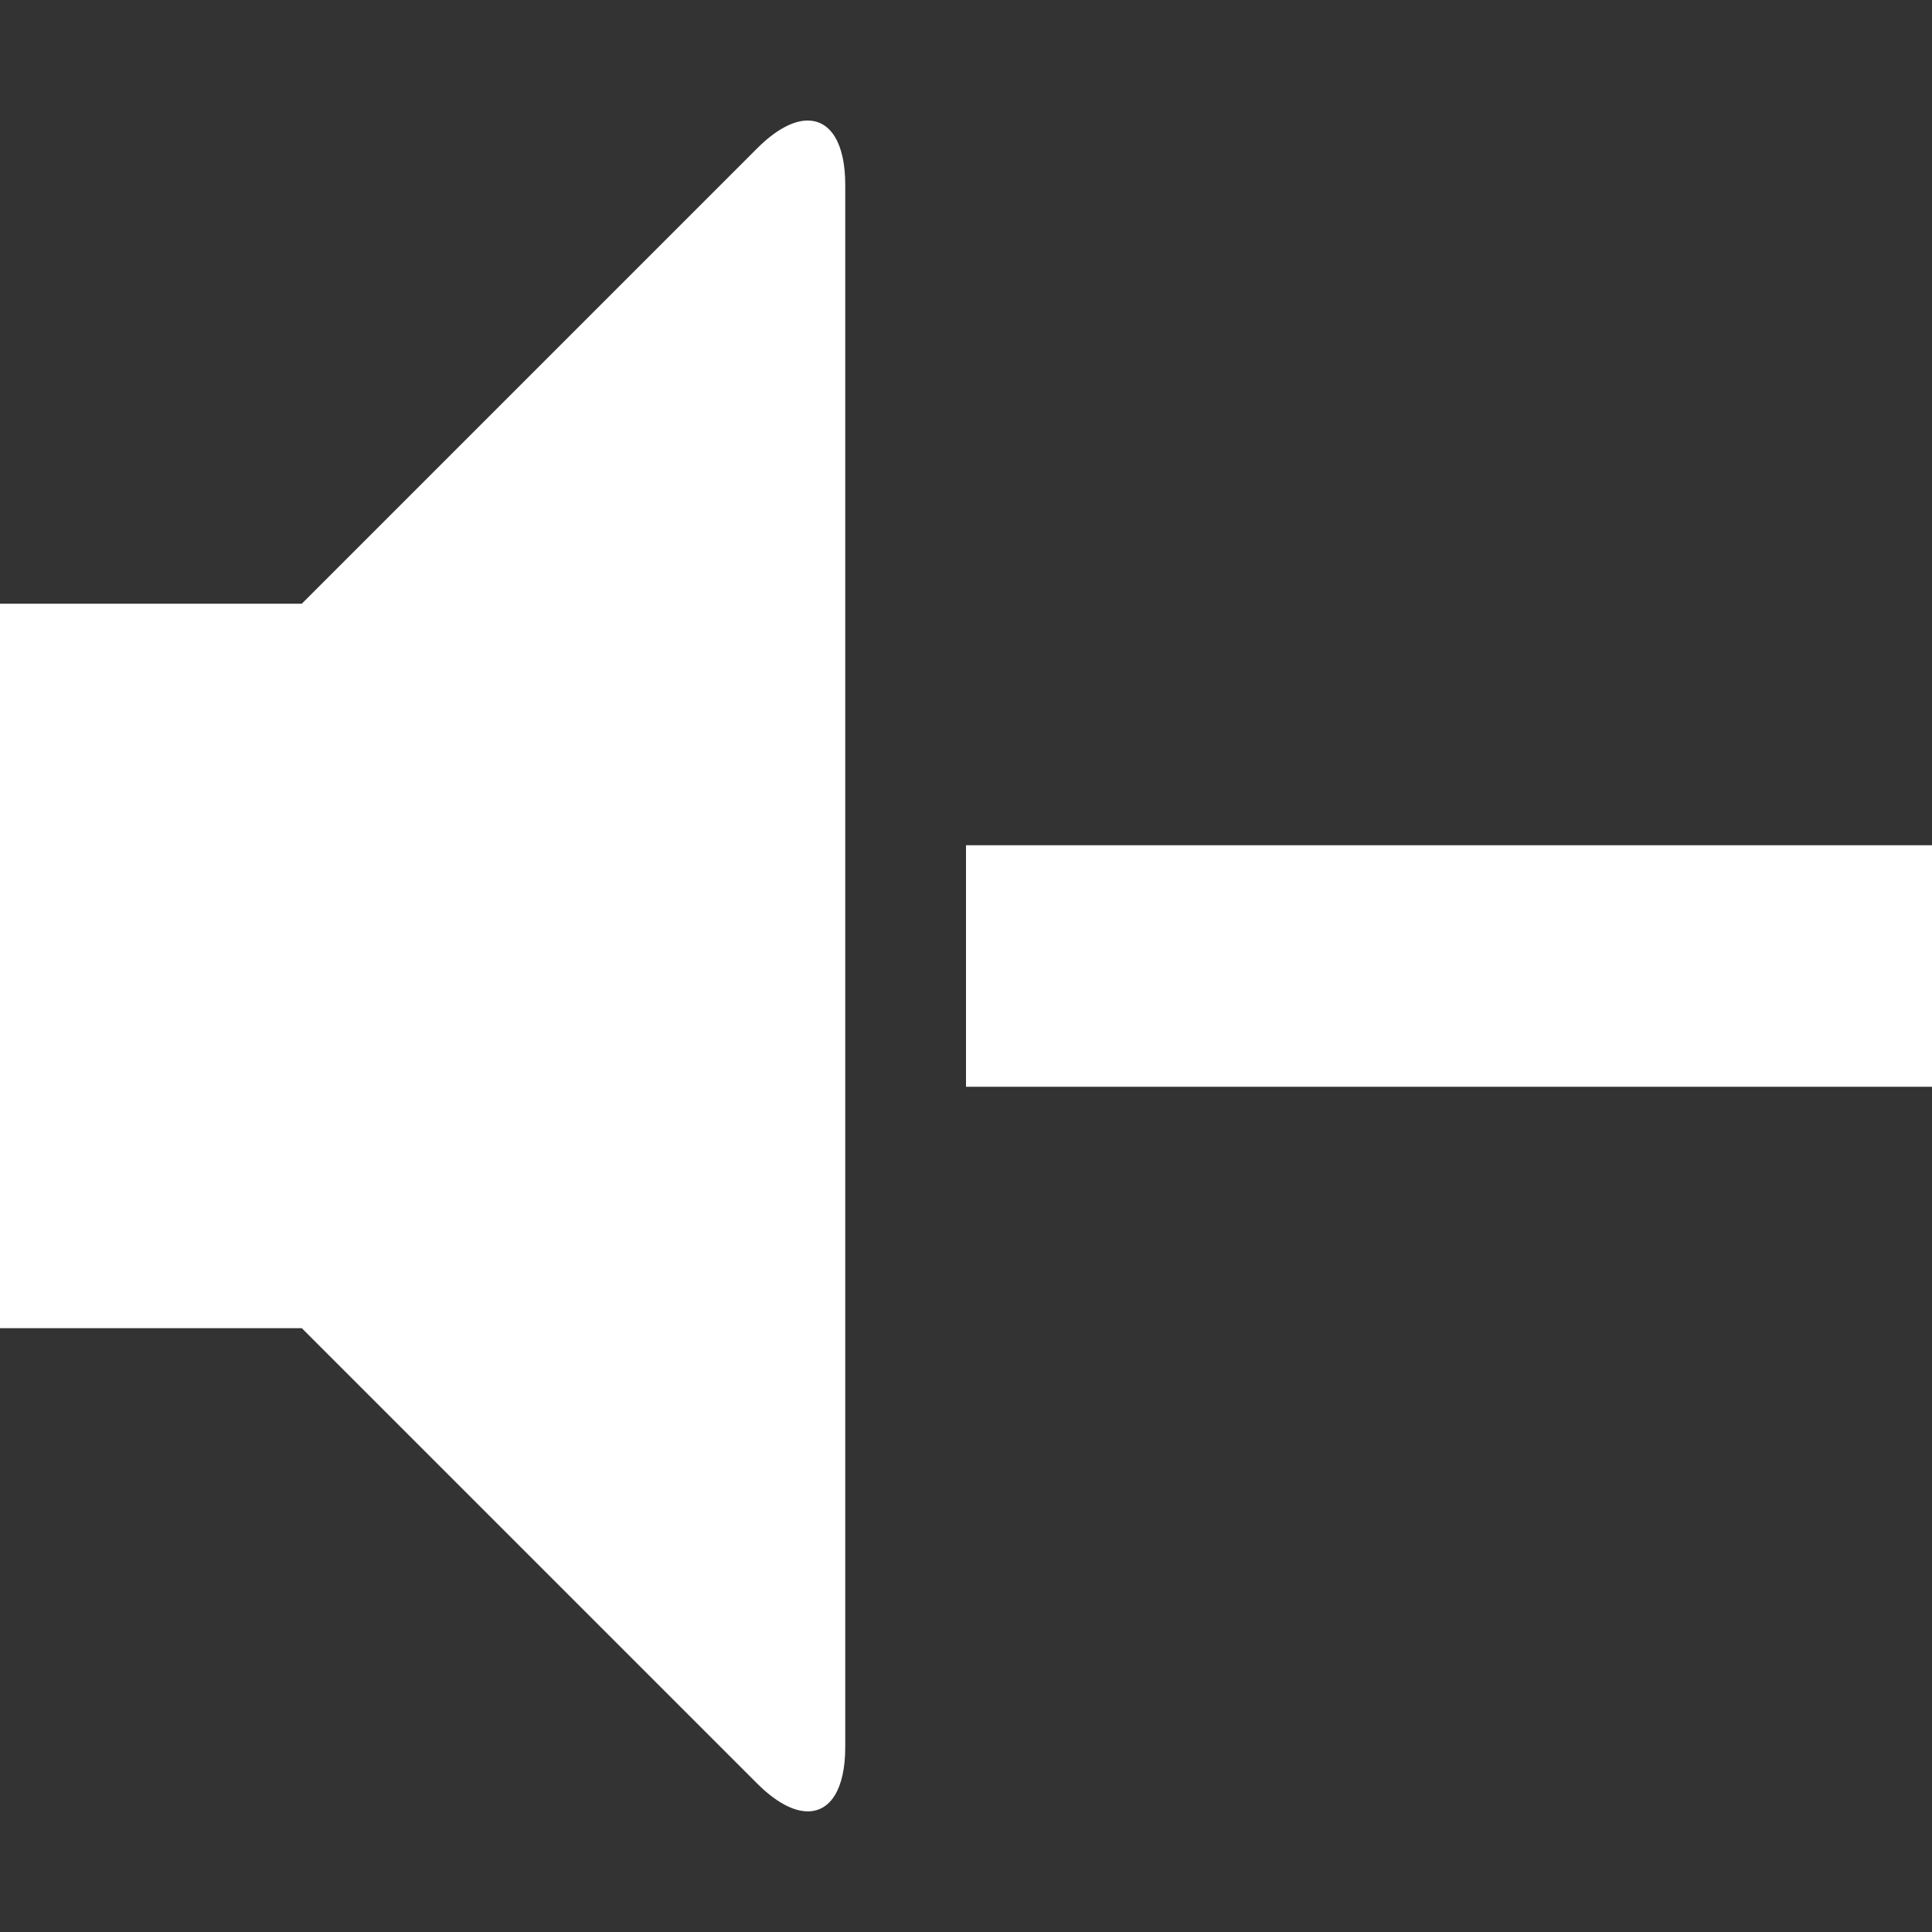 <?xml version="1.0" encoding="utf-8"?>
<!-- Generated by IcoMoon.io -->
<!DOCTYPE svg PUBLIC "-//W3C//DTD SVG 1.1//EN" "http://www.w3.org/Graphics/SVG/1.1/DTD/svg11.dtd">
<svg version="1.1" xmlns="http://www.w3.org/2000/svg" xmlns:xlink="http://www.w3.org/1999/xlink" width="32" height="32" viewBox="0 0 32 32">
<rect x="0" y="0" width="32" height="32" fill="#333333" stroke="none"/>
<g>
</g>
	<path d="M13.38 1.997c0.374 0 0.62 0.371 0.62 1.065v25.875c0 0.694-0.245 1.065-0.62 1.065-0.238 0-0.527-0.15-0.839-0.461l-7.542-7.542h-5v-12h5l7.542-7.542c0.311-0.311 0.601-0.461 0.838-0.461zM16 14h16v4h-16z" fill="#ffffff"></path>
</svg>
